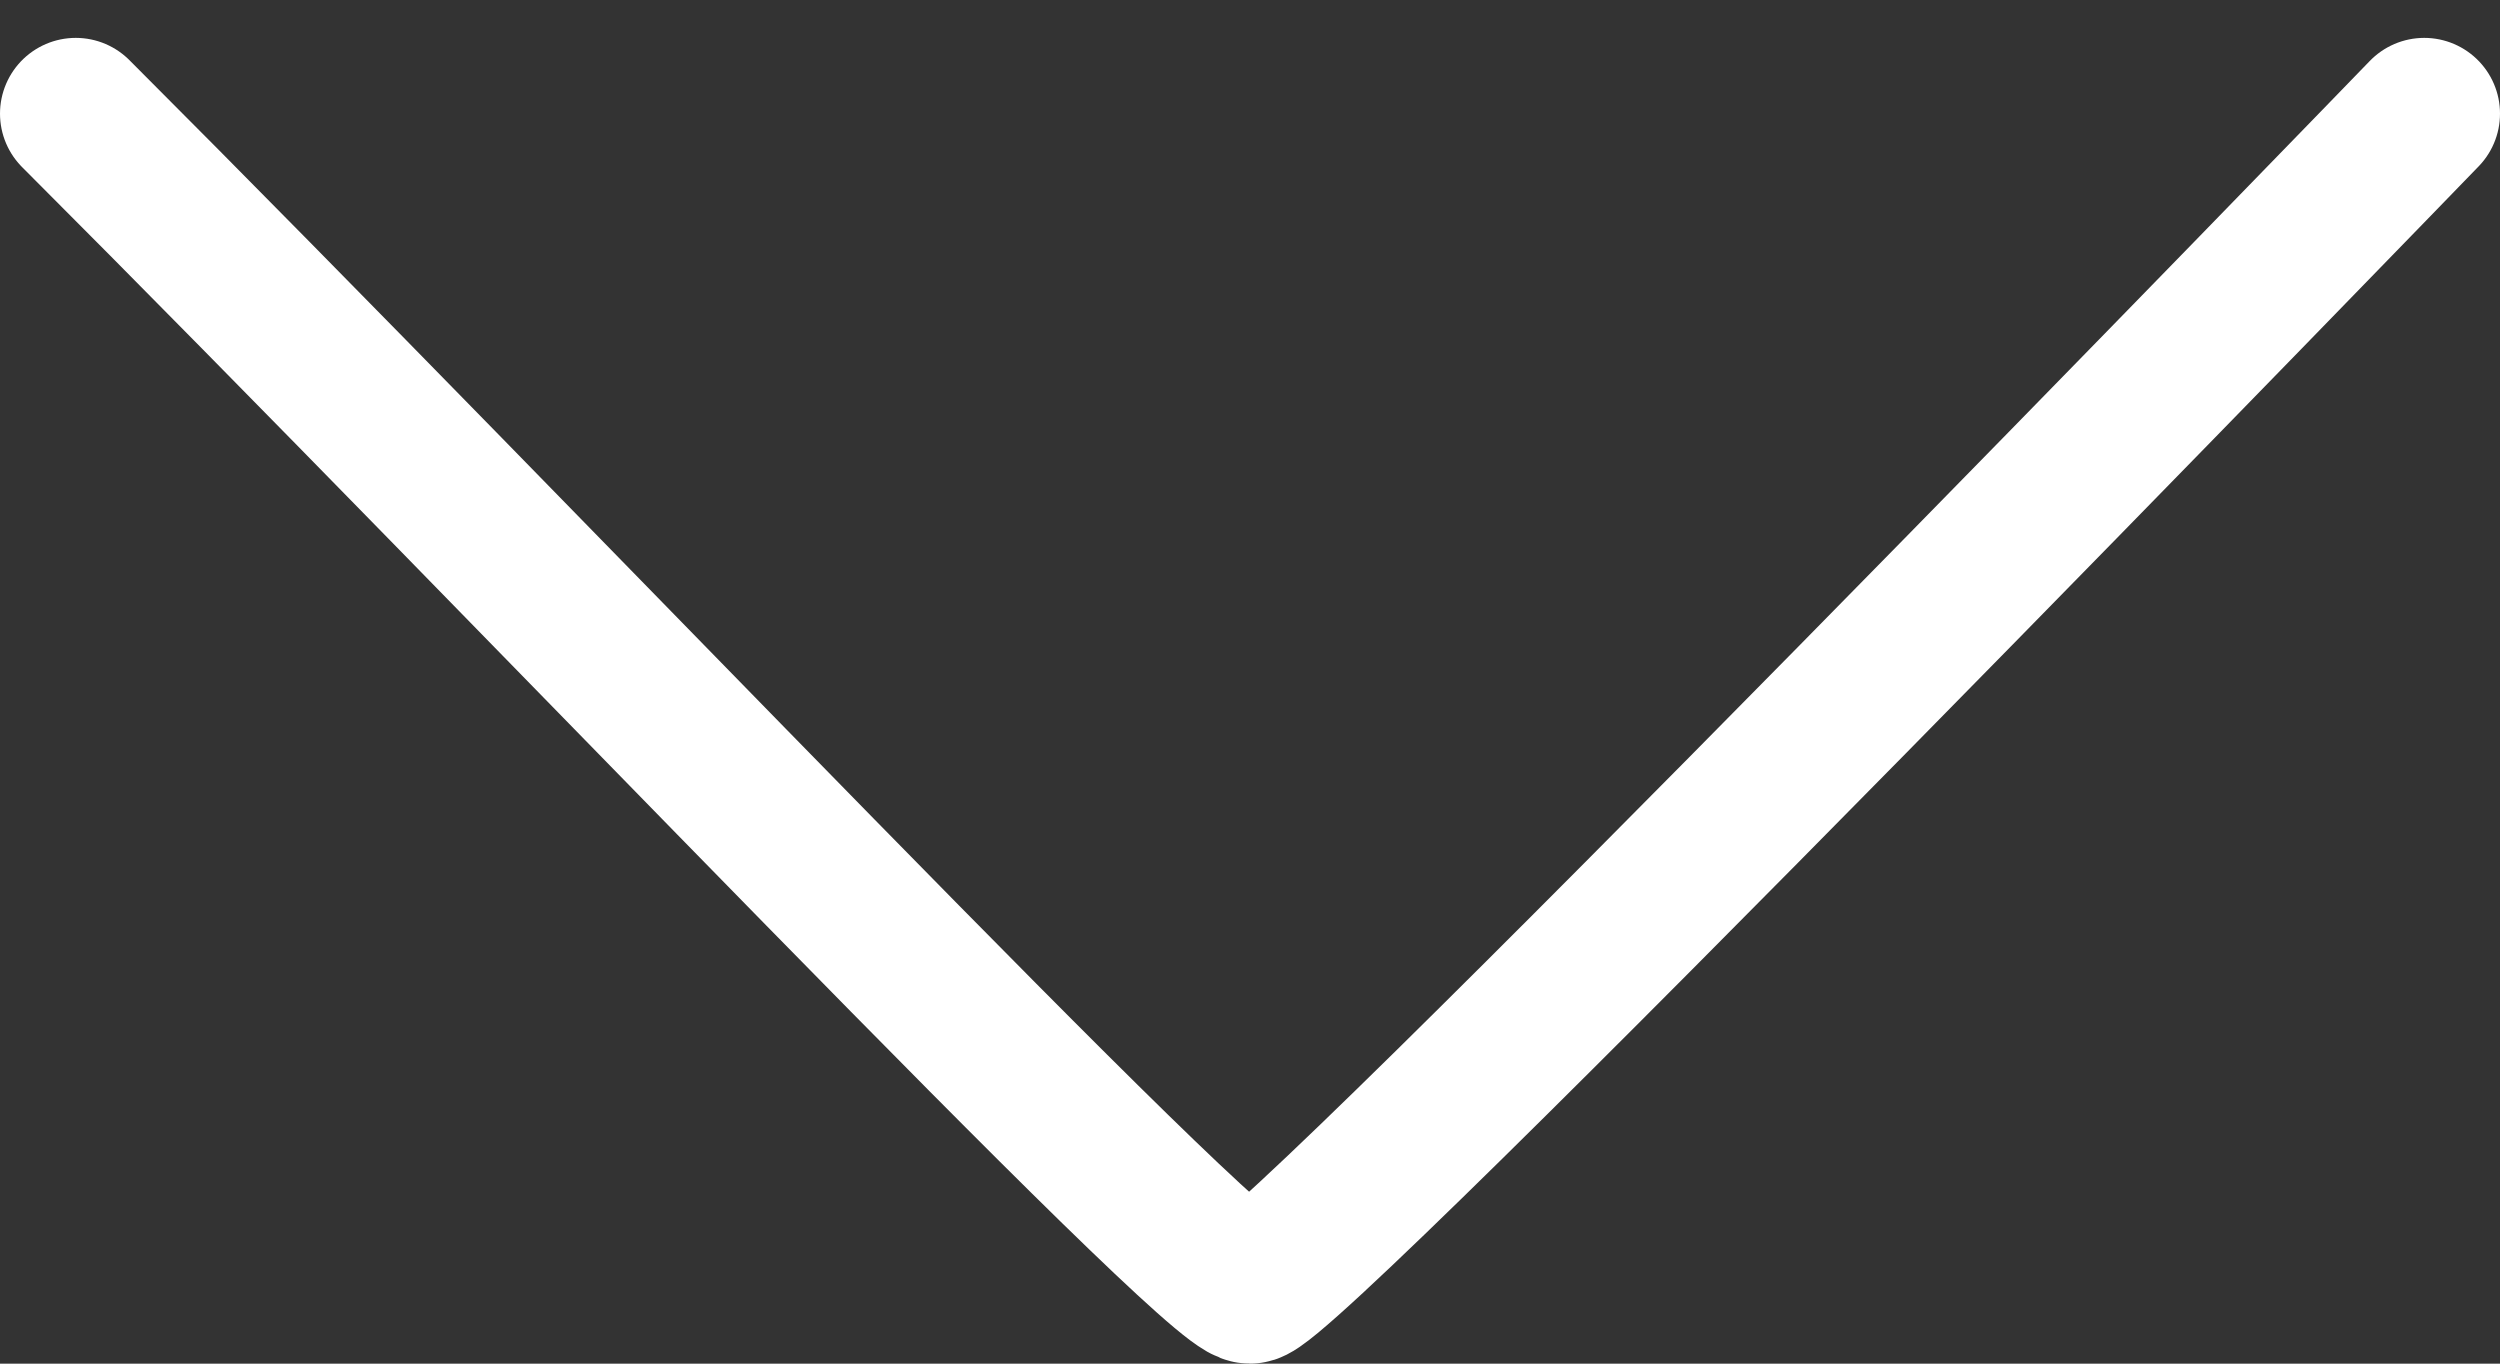 <svg width="33" height="18" viewBox="0 0 33 18" fill="none" xmlns="http://www.w3.org/2000/svg">
<rect x="0" y="0" width="33" height="18" fill="#333333" stroke="none"/>
<path d="M1 1.5C7.053 7.553 16 17 16.5 17C17 17 32 1.5 32 1.5" stroke="white" stroke-width="2" stroke-linecap="round"/>
</svg>
